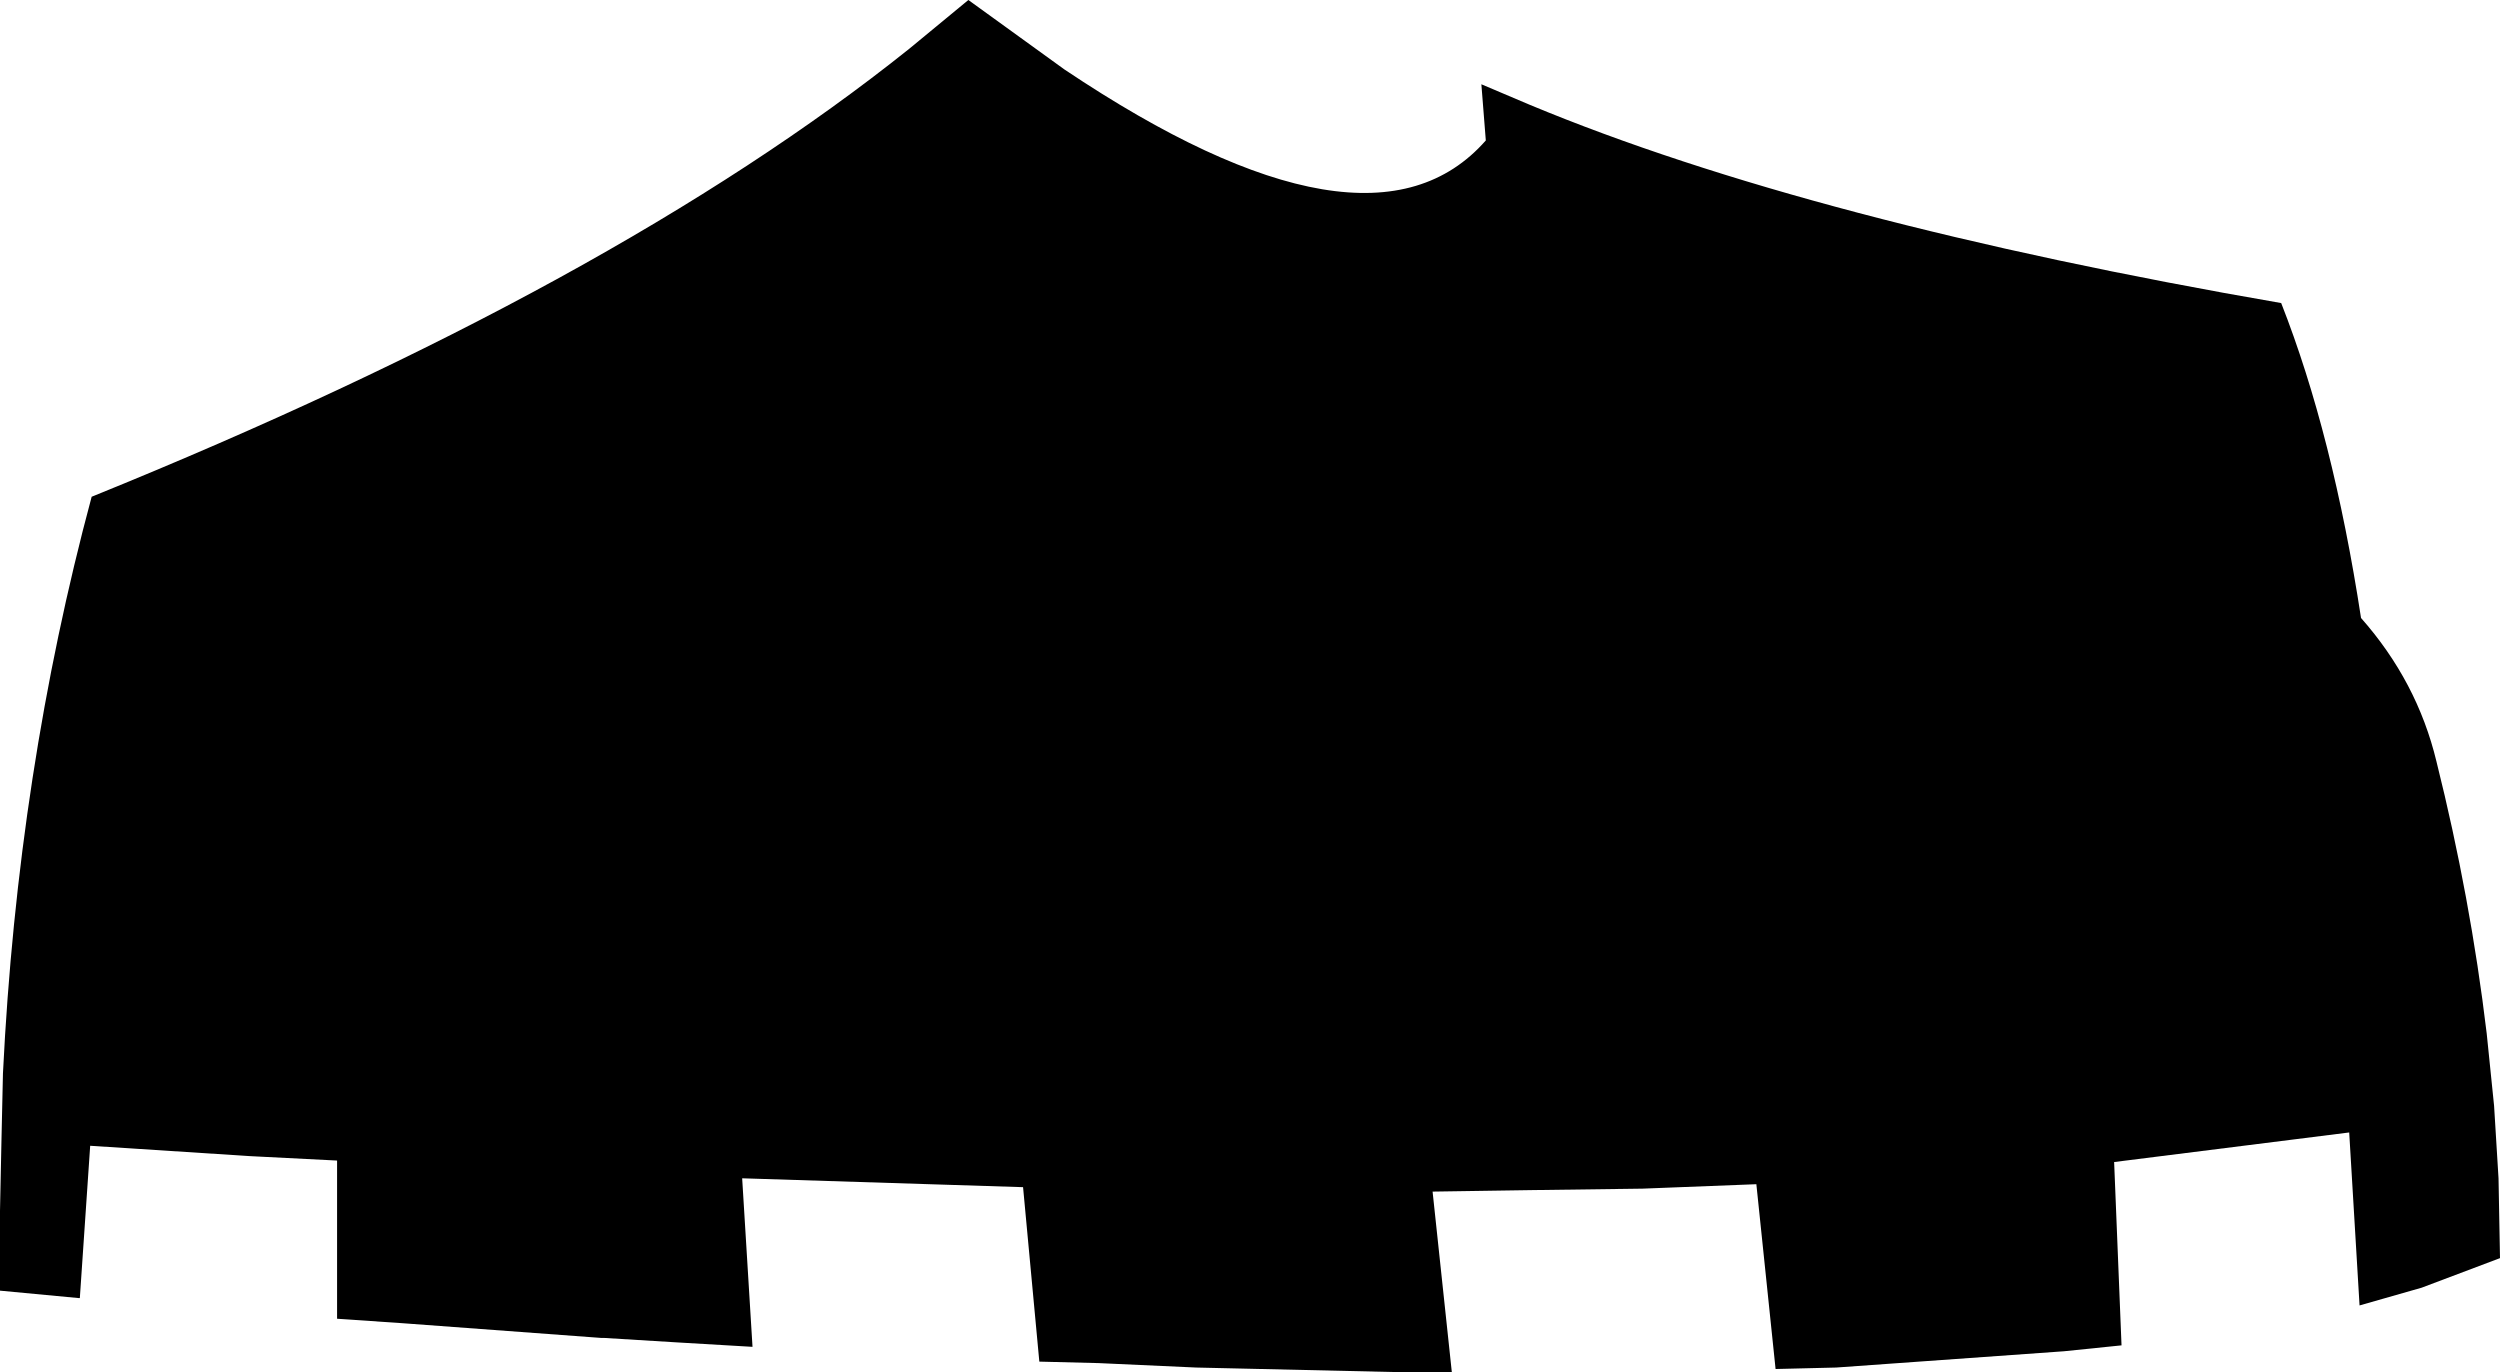 <?xml version="1.0" encoding="UTF-8" standalone="no"?>
<svg xmlns:xlink="http://www.w3.org/1999/xlink" height="46.4px" width="84.55px" xmlns="http://www.w3.org/2000/svg">
  <g transform="matrix(1.0, 0.0, 0.0, 1.0, -163.3, -144.2)">
    <path d="M215.05 147.75 Q224.55 151.7 240.45 154.45 242.2 158.9 243.15 165.1 245.05 167.25 245.7 169.95 246.85 174.55 247.4 179.15 L247.65 181.6 247.8 184.05 247.85 186.75 245.2 187.75 244.15 188.05 243.1 188.35 242.75 182.5 234.8 183.5 235.05 189.7 233.1 189.9 225.4 190.45 223.35 190.5 222.7 184.25 218.85 184.4 215.05 184.45 211.75 184.5 212.4 190.6 210.35 190.6 203.75 190.45 200.45 190.3 198.45 190.25 197.9 184.35 188.4 184.05 188.75 189.75 186.2 189.6 183.75 189.45 183.65 189.45 176.9 188.95 174.7 188.8 174.7 183.45 171.75 183.3 166.35 182.95 166.0 188.1 165.95 188.1 163.3 187.85 163.3 185.15 163.35 182.75 163.4 180.5 Q163.9 170.3 166.4 161.0 184.05 153.85 194.05 145.85 L196.05 144.2 199.3 146.55 Q209.6 153.45 213.55 148.95 L213.4 147.05 215.05 147.75" fill="#000000" fill-rule="evenodd" stroke="none"/>
  </g>
</svg>
